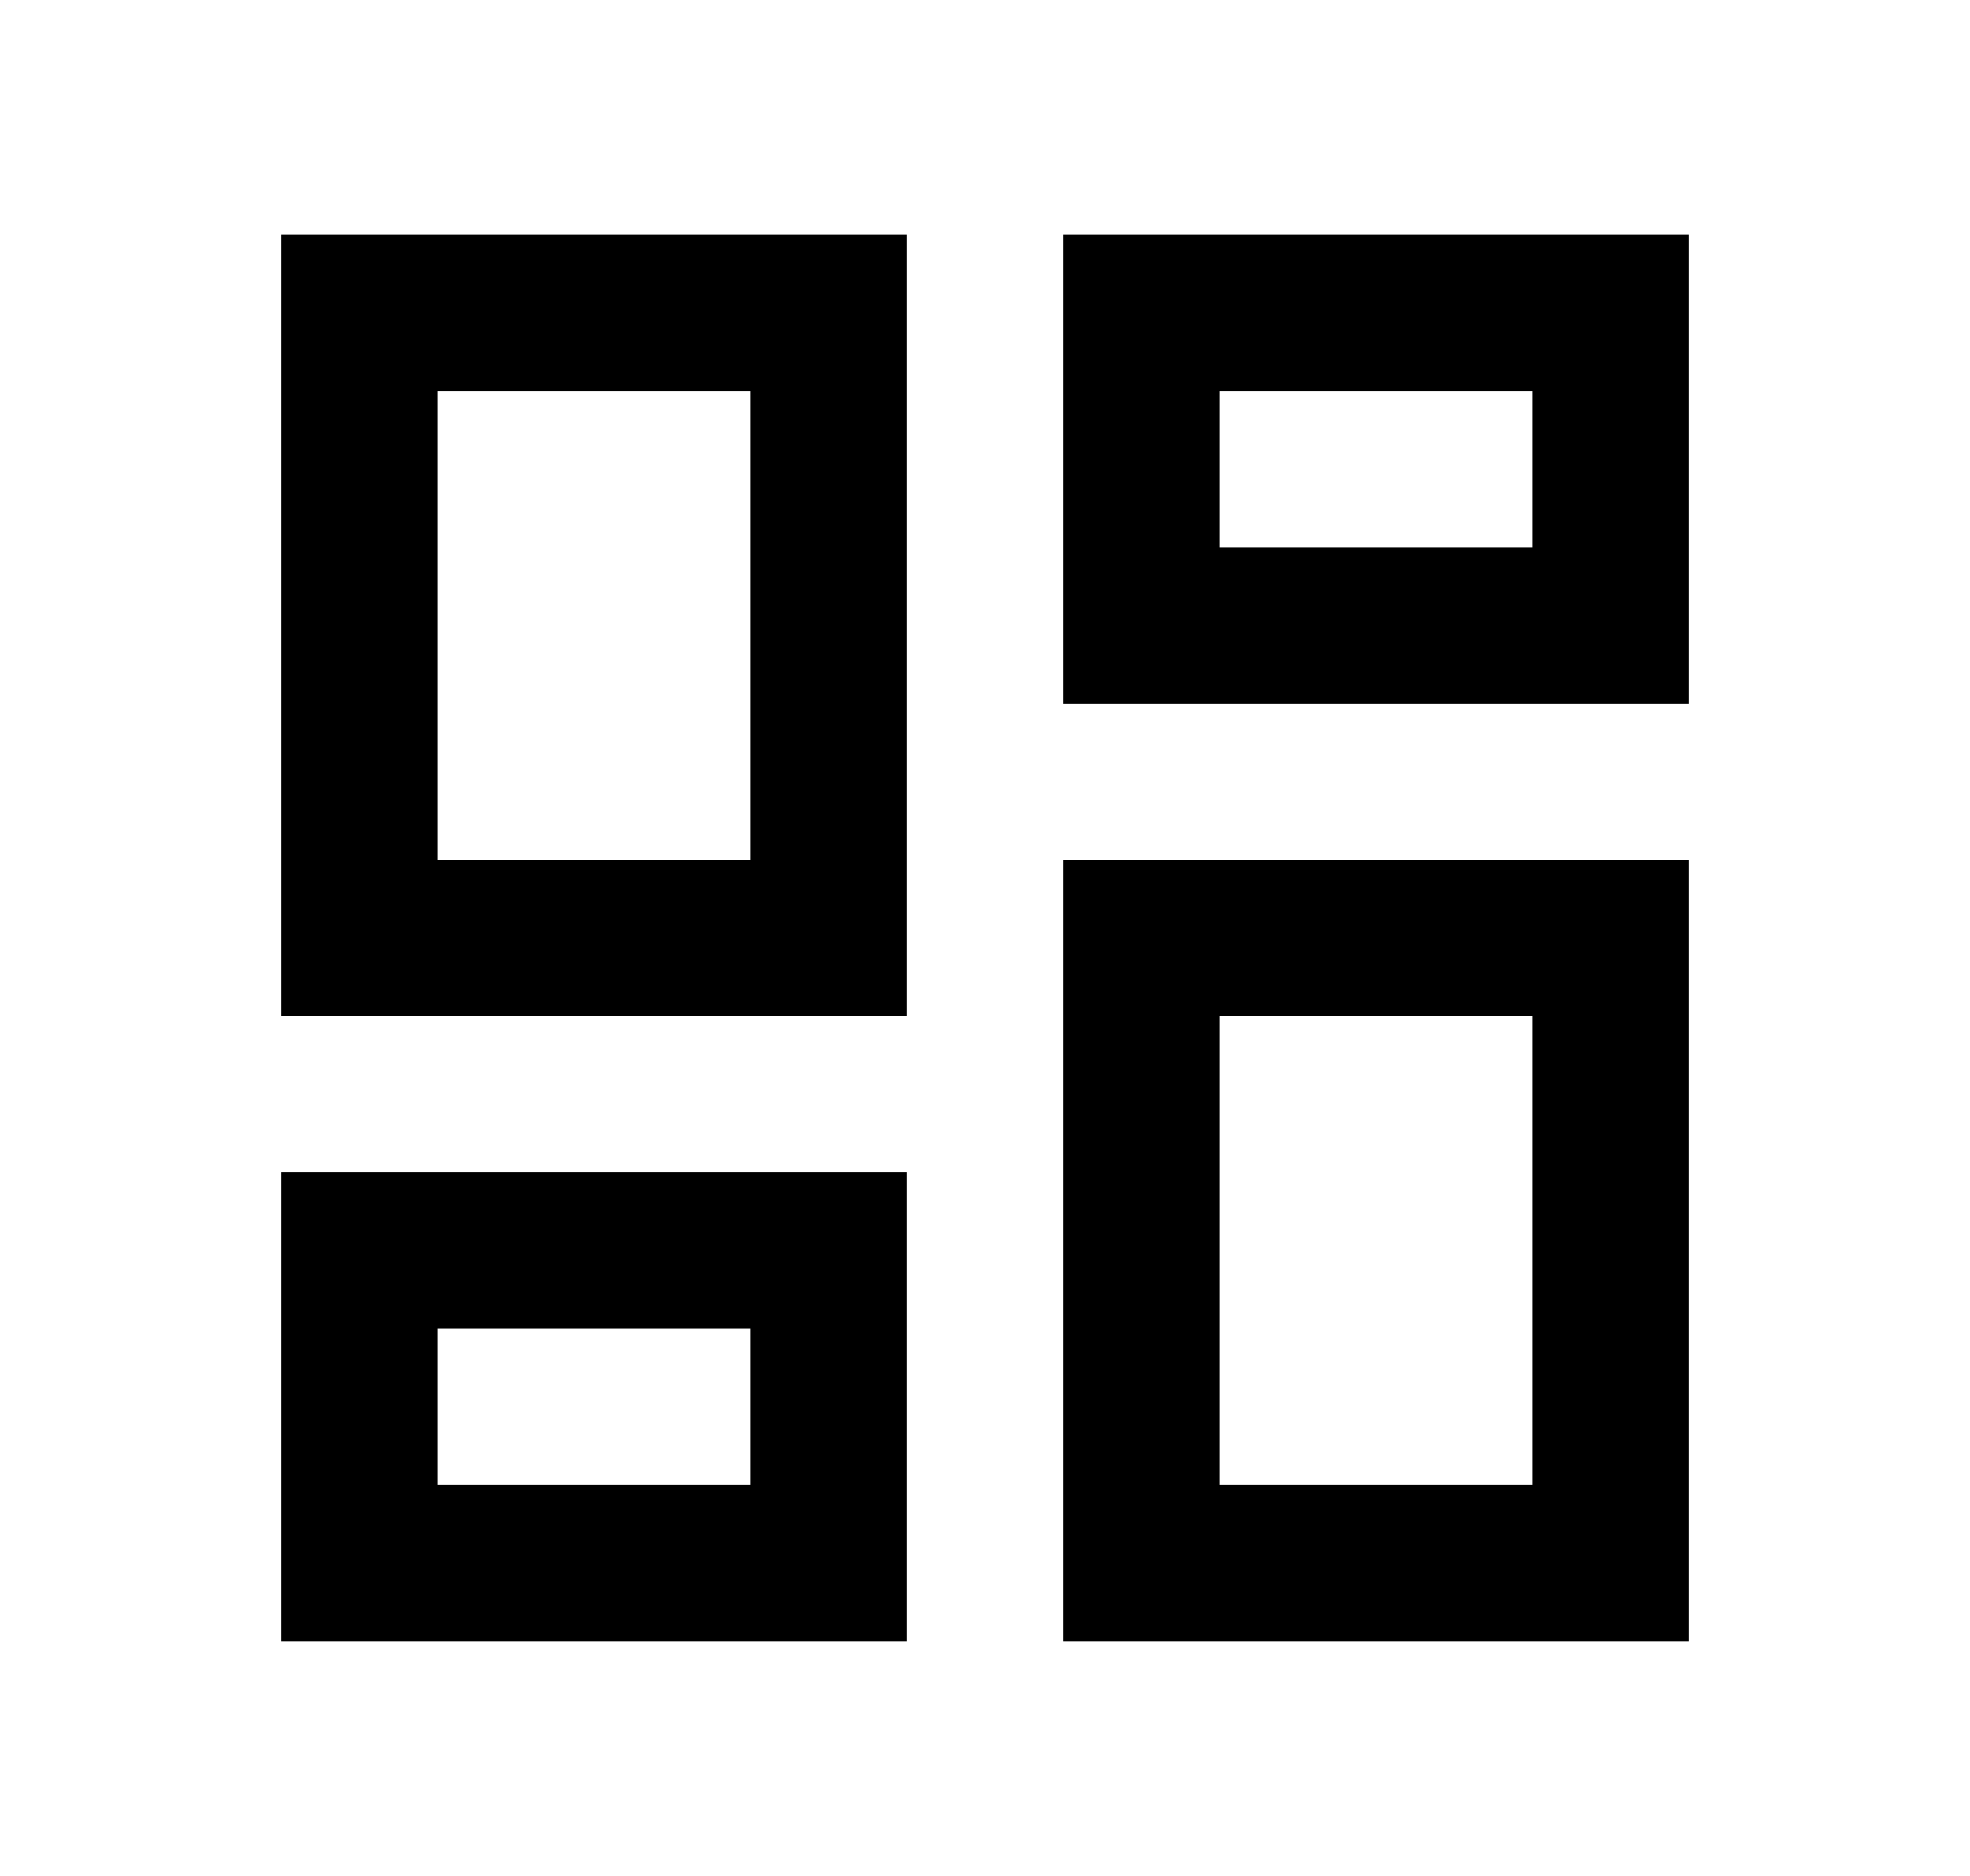 <svg width="21" height="20" viewBox="0 0 21 20" fill="none" xmlns="http://www.w3.org/2000/svg">
<g clip-path="url(#clip0_74_31117)">
<path d="M16.333 4.167V5.833H13V4.167H16.333ZM8 4.167V9.167H4.667V4.167H8ZM16.333 10.833V15.833H13V10.833H16.333ZM8 14.167V15.833H4.667V14.167H8ZM18 2.5H11.333V7.5H18V2.5ZM9.667 2.5H3V10.833H9.667V2.5ZM18 9.167H11.333V17.5H18V9.167ZM9.667 12.5H3V17.5H9.667V12.5Z" fill="black"/>
</g>
<defs>
<clipPath id="clip0_74_31117">
<rect width="20" height="20" fill="white" transform="translate(0.5)"/>
</clipPath>
</defs>
</svg>
